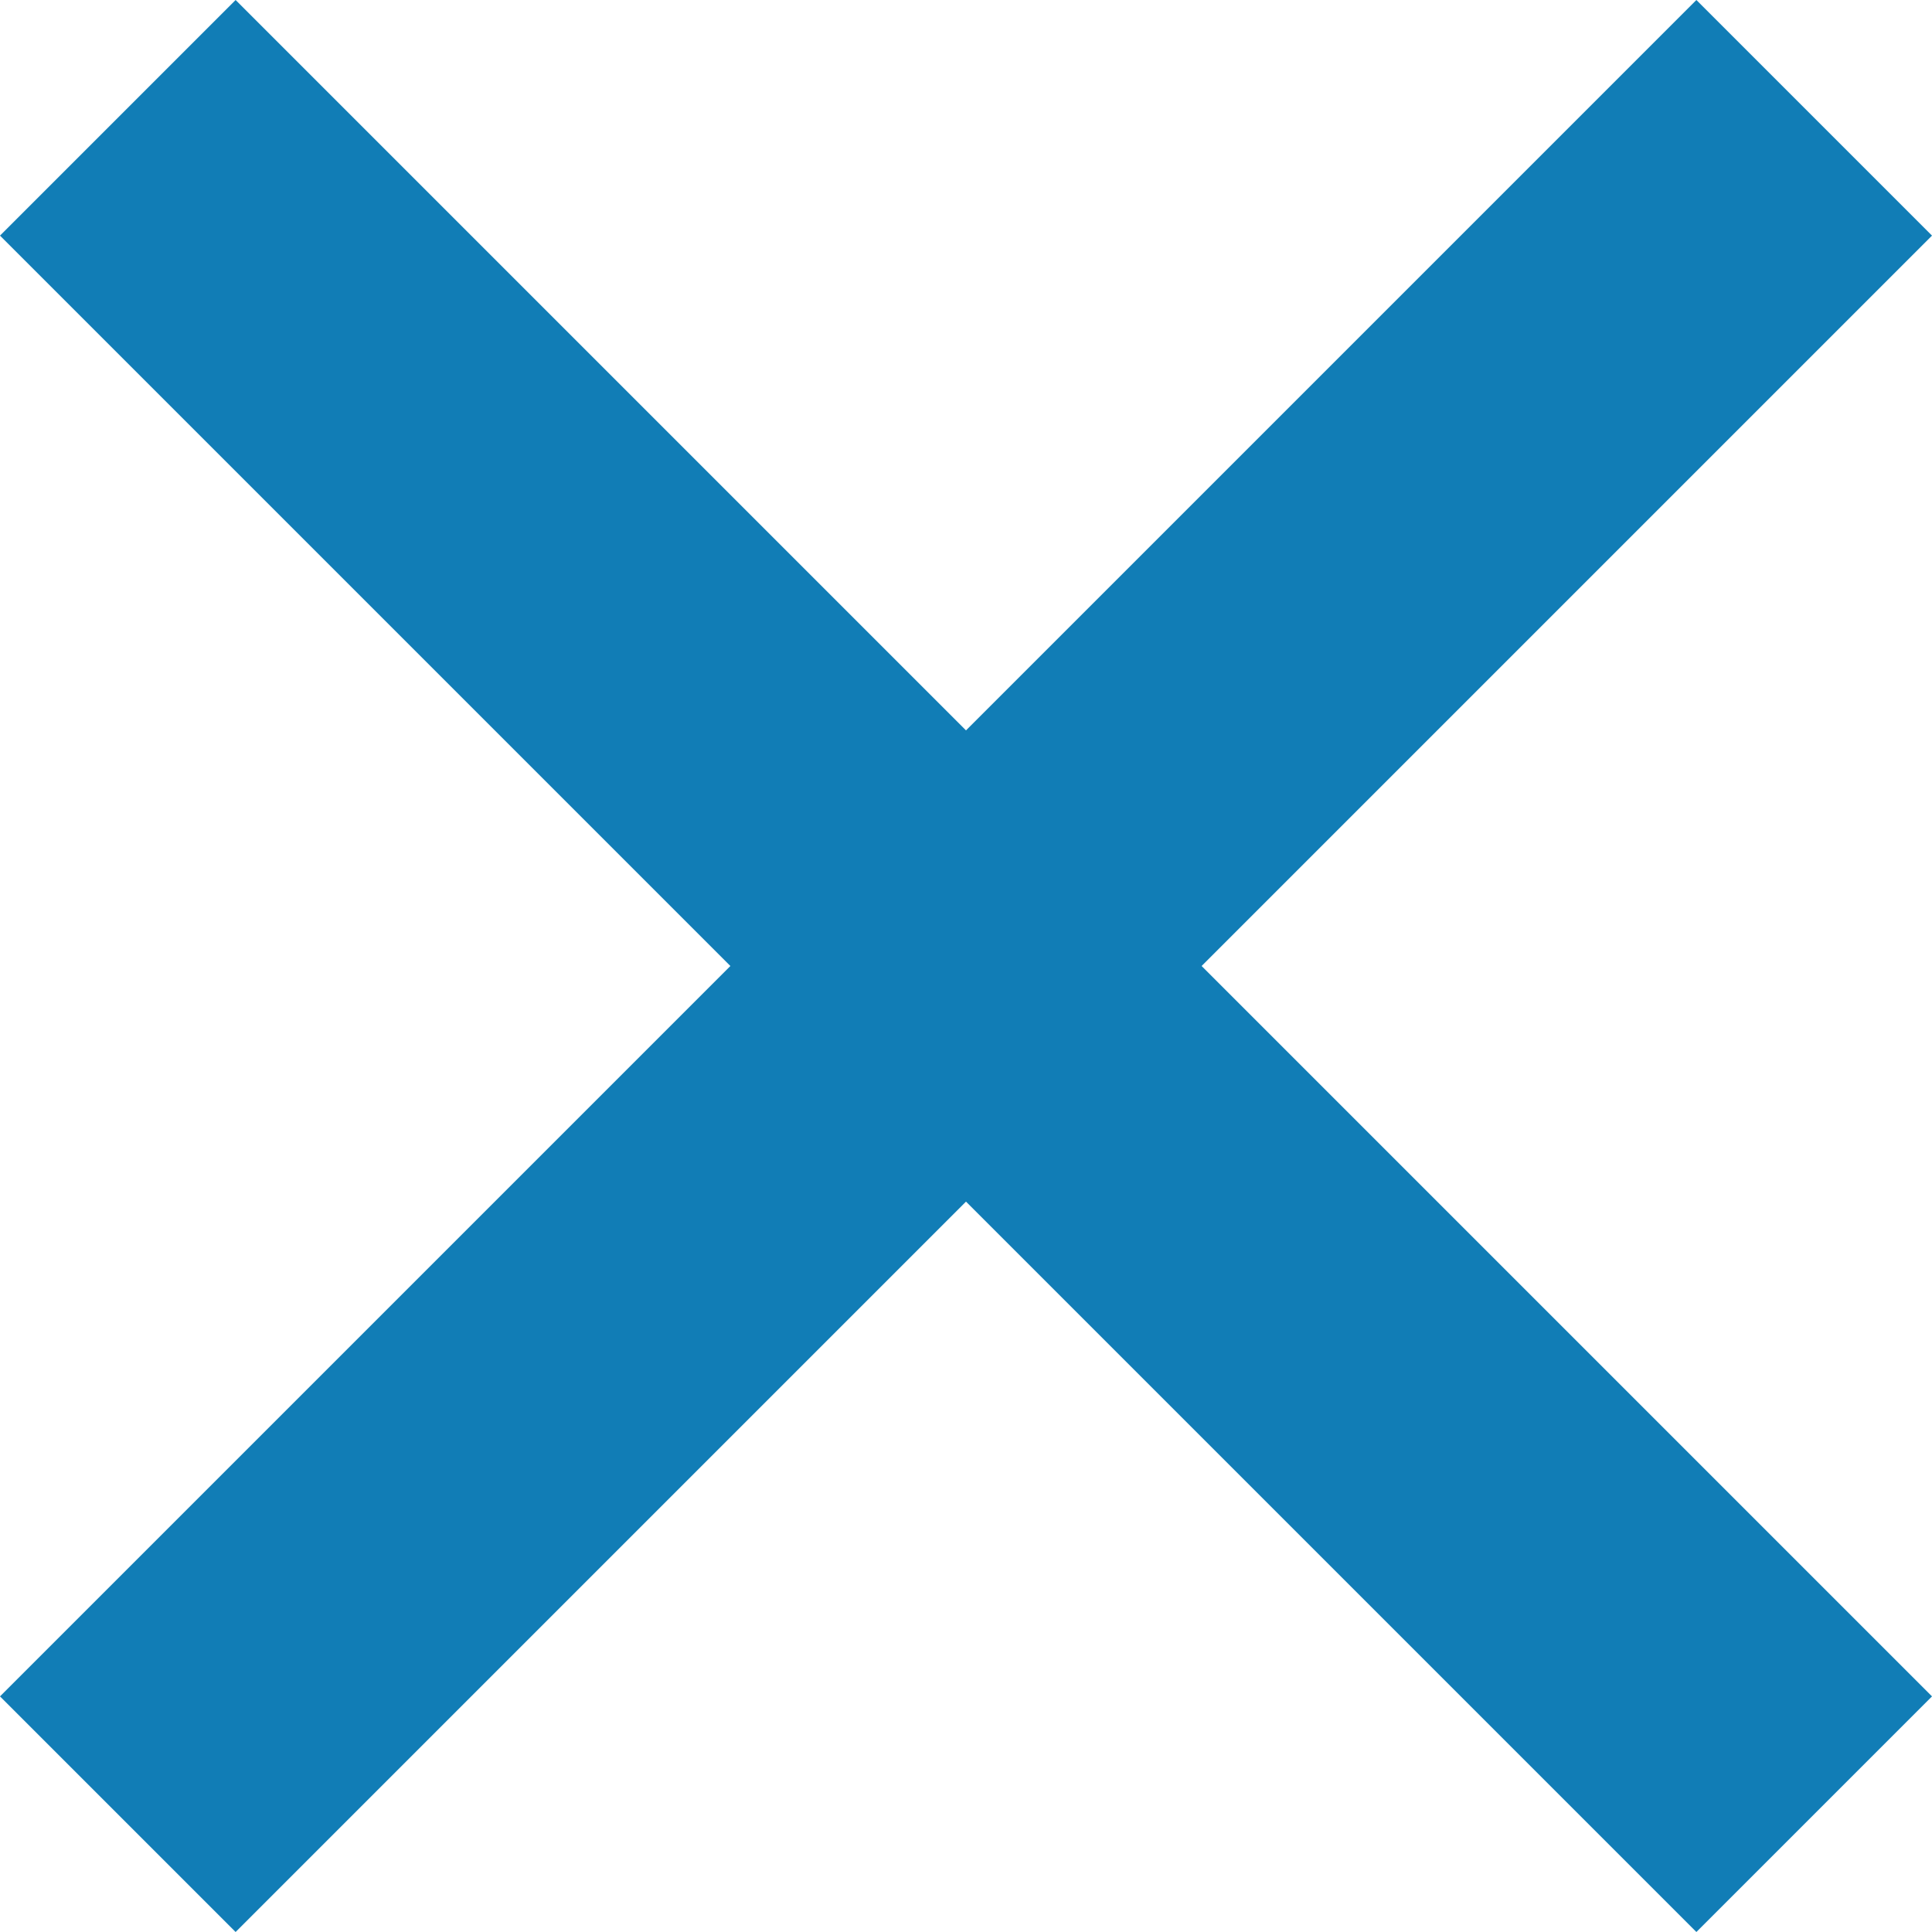 <?xml version="1.0" encoding="UTF-8" standalone="no"?>
<svg width="40px" height="40px" viewBox="0 0 40 40" version="1.1" xmlns="http://www.w3.org/2000/svg" xmlns:xlink="http://www.w3.org/1999/xlink">
    <!-- Generator: Sketch 39.1 (31720) - http://www.bohemiancoding.com/sketch -->
    <title>desktop icon close</title>
    <desc>Created with Sketch.</desc>
    <defs></defs>
    <g id="Welcome" stroke="none" stroke-width="1" fill="none" fill-rule="evenodd">
        <g id="Desktop-HD-Copy" transform="translate(-1180, -180)" fill="#117DB6">
            <g id="desktop-icon-close" transform="translate(1180, 180)">
                <polygon id="Page-1" points="20 15.122 35.122 -4.90174835e-15 40 4.878 24.878 20 40 35.122 35.122 40 20 24.878 4.878 40 0 35.122 15.122 20 0 4.878 4.878 -4.90174835e-15"></polygon>
            </g>
        </g>
    </g>
</svg>